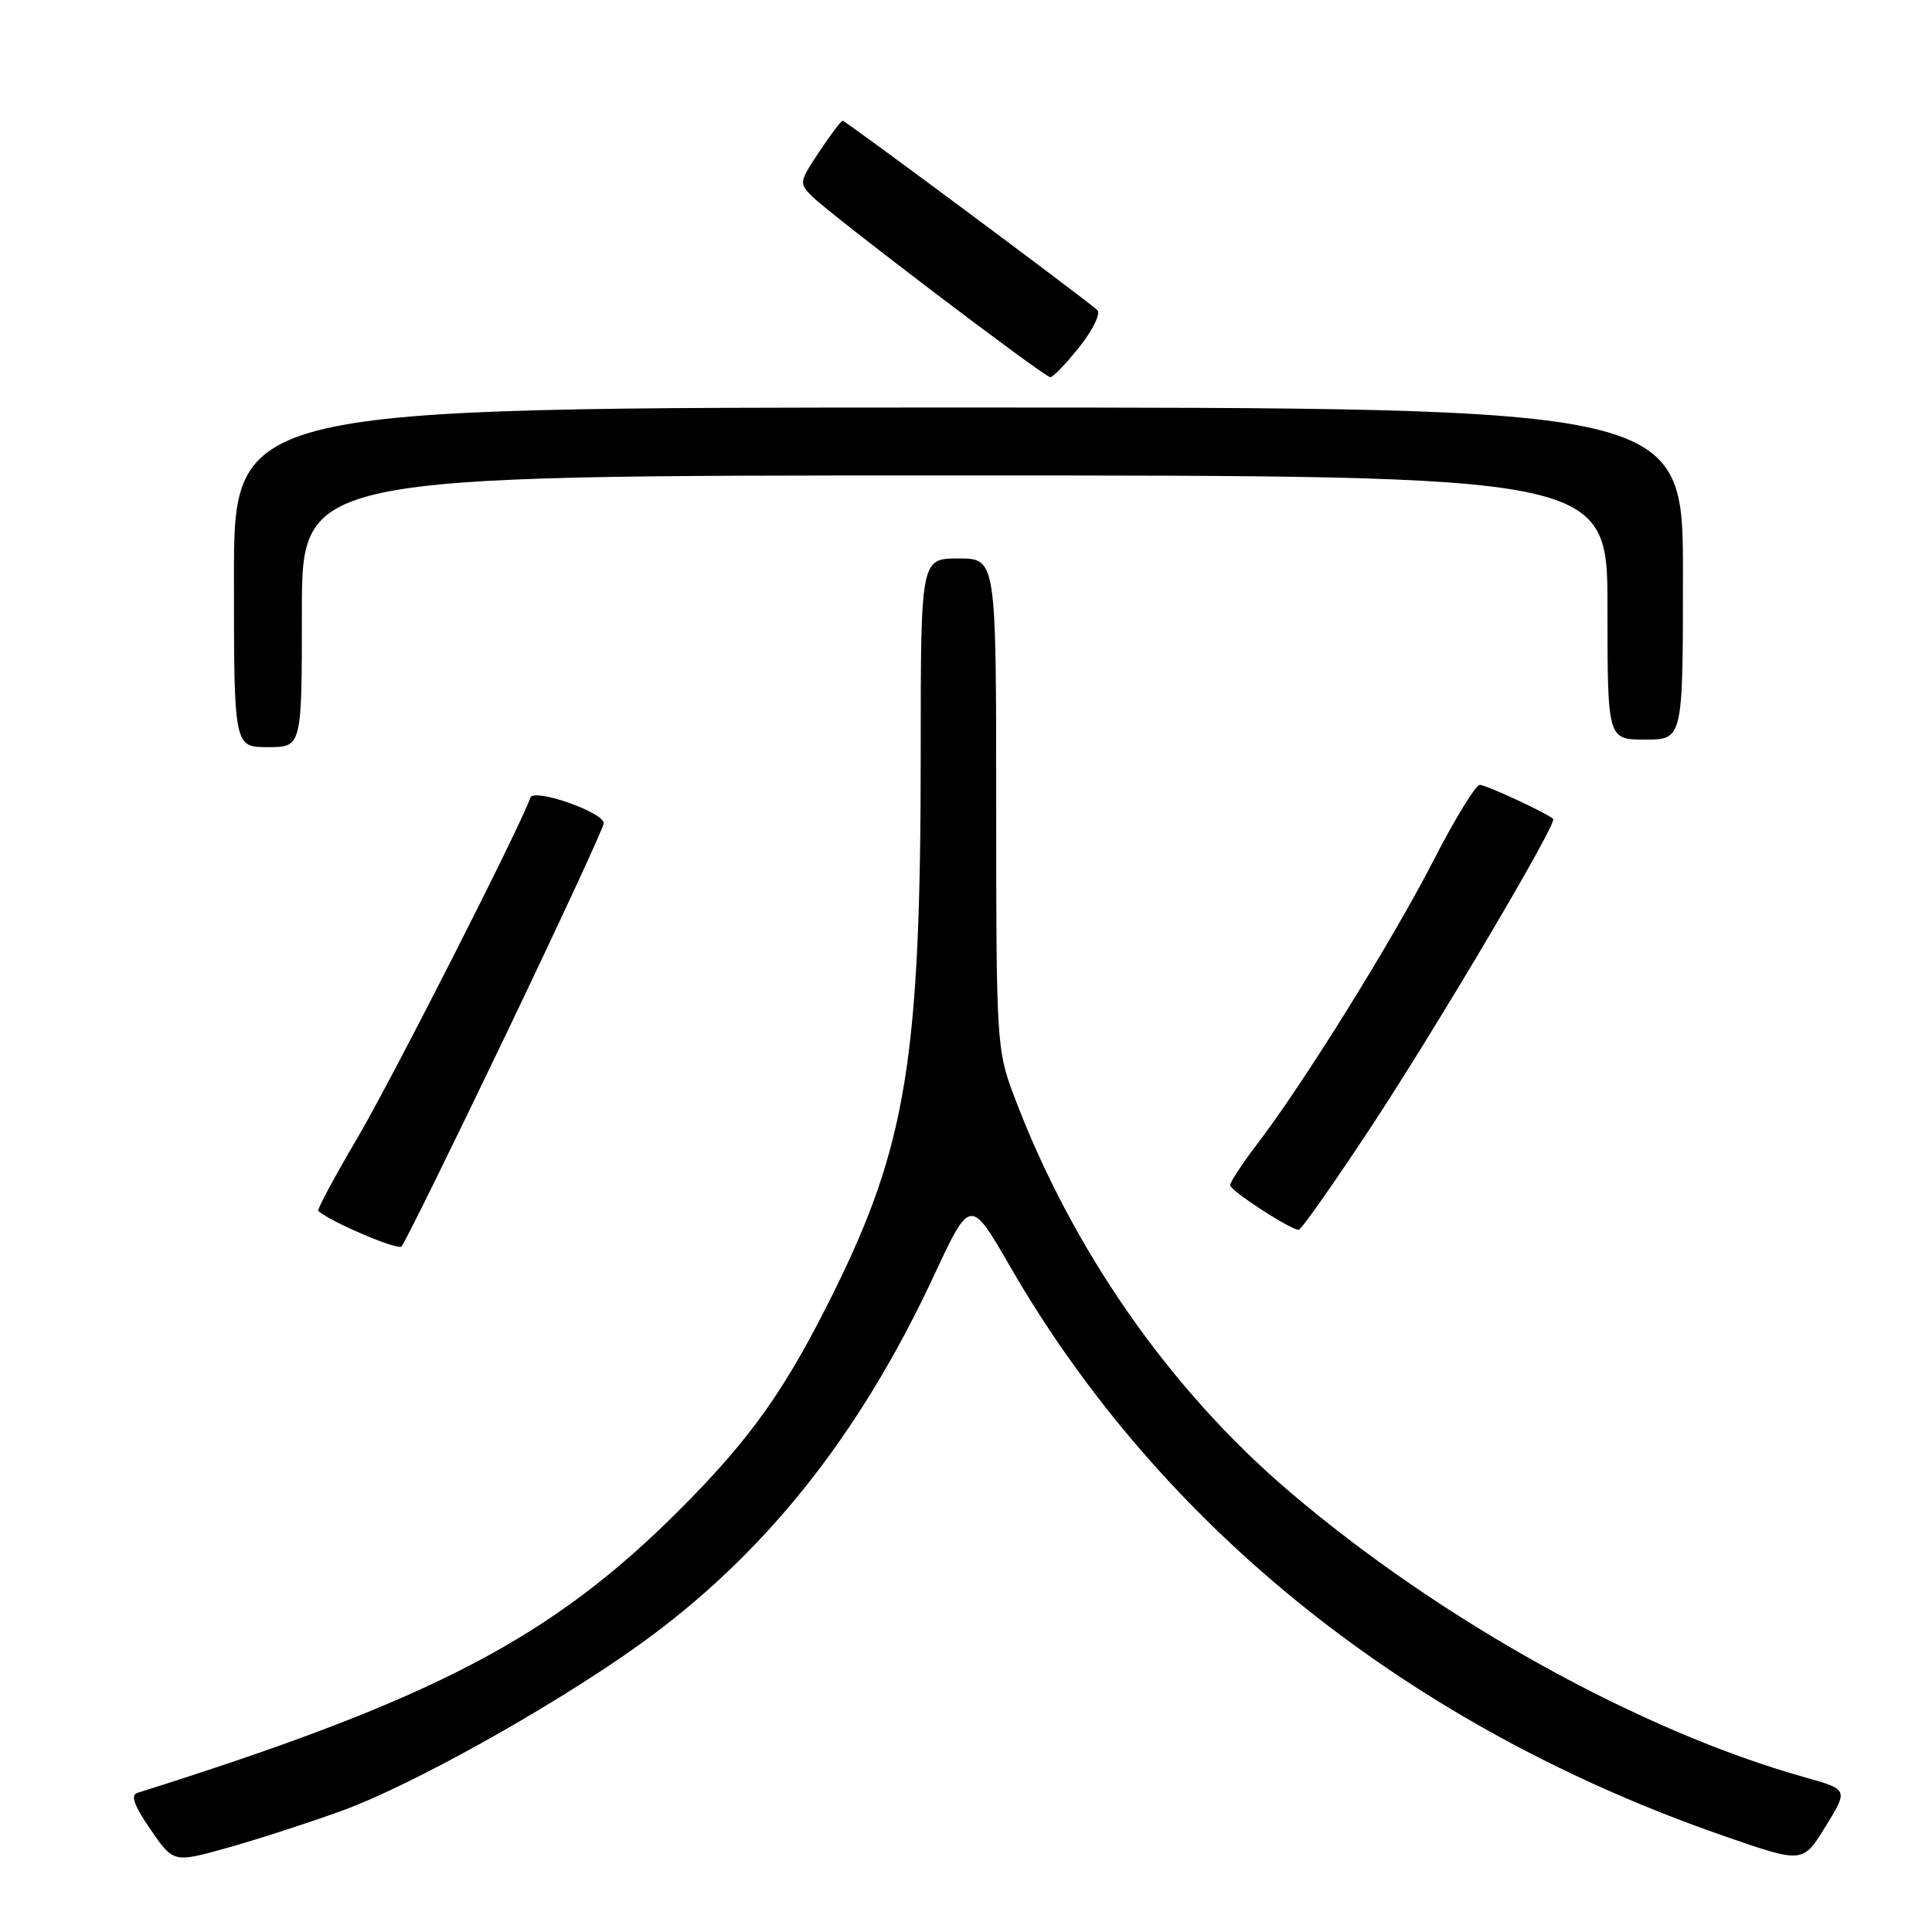 <?xml version="1.0" encoding="UTF-8" standalone="no"?>
<!DOCTYPE svg PUBLIC "-//W3C//DTD SVG 1.1//EN" "http://www.w3.org/Graphics/SVG/1.1/DTD/svg11.dtd" >
<svg xmlns="http://www.w3.org/2000/svg" xmlns:xlink="http://www.w3.org/1999/xlink" version="1.1" viewBox="0 0 256 256">
 <g >
 <path fill="currentColor"
d=" M 45.37 239.91 C 54.48 236.60 72.99 226.28 84.42 218.14 C 101.08 206.28 113.78 190.42 123.72 169.09 C 128.57 158.69 128.57 158.69 133.84 167.81 C 153.91 202.59 187.06 229.00 228.70 243.37 C 238.89 246.90 238.89 246.90 241.90 242.01 C 244.91 237.12 244.91 237.12 239.21 235.52 C 217.39 229.41 190.84 214.70 170.83 197.62 C 154.90 184.03 141.98 165.46 134.37 145.24 C 132.06 139.10 132.00 138.19 132.00 106.48 C 132.00 74.00 132.00 74.00 127.00 74.00 C 122.00 74.00 122.00 74.00 122.00 99.89 C 122.00 140.04 120.11 151.74 110.50 171.17 C 104.11 184.09 99.52 190.58 90.05 200.06 C 73.08 217.05 57.43 225.22 18.19 237.57 C 17.27 237.86 17.78 239.27 19.94 242.41 C 22.99 246.85 22.99 246.85 30.25 244.81 C 34.24 243.69 41.04 241.48 45.37 239.91 Z  M 66.95 137.26 C 74.13 122.28 80.00 109.60 80.00 109.09 C 80.00 107.62 70.71 104.38 70.27 105.70 C 69.06 109.33 52.01 142.88 47.37 150.76 C 44.33 155.94 41.98 160.30 42.17 160.46 C 43.80 161.91 52.66 165.68 53.20 165.17 C 53.58 164.80 59.77 152.24 66.95 137.26 Z  M 181.72 149.25 C 190.57 135.80 206.40 109.03 205.80 108.51 C 204.85 107.68 196.92 104.00 196.08 104.00 C 195.54 104.00 192.76 108.53 189.92 114.07 C 184.46 124.68 172.80 143.45 166.65 151.50 C 164.64 154.13 163.00 156.63 163.00 157.04 C 163.00 157.76 170.86 162.88 172.08 162.96 C 172.40 162.98 176.74 156.81 181.72 149.25 Z  M 40.00 81.00 C 40.00 63.00 40.00 63.00 126.50 63.00 C 213.00 63.00 213.00 63.00 213.00 80.50 C 213.00 98.00 213.00 98.00 218.00 98.00 C 223.00 98.00 223.00 98.00 223.00 76.00 C 223.00 54.00 223.00 54.00 127.00 54.00 C 31.00 54.00 31.00 54.00 31.00 76.50 C 31.00 99.00 31.00 99.00 35.50 99.00 C 40.00 99.00 40.00 99.00 40.00 81.00 Z  M 143.05 45.94 C 144.84 43.68 145.88 41.52 145.39 41.08 C 143.55 39.43 112.04 16.00 111.66 16.00 C 111.44 16.00 110.04 17.86 108.54 20.13 C 105.88 24.13 105.86 24.30 107.65 26.06 C 110.31 28.66 138.37 49.97 139.17 49.98 C 139.53 49.99 141.28 48.17 143.05 45.94 Z "/>
</g>
</svg>